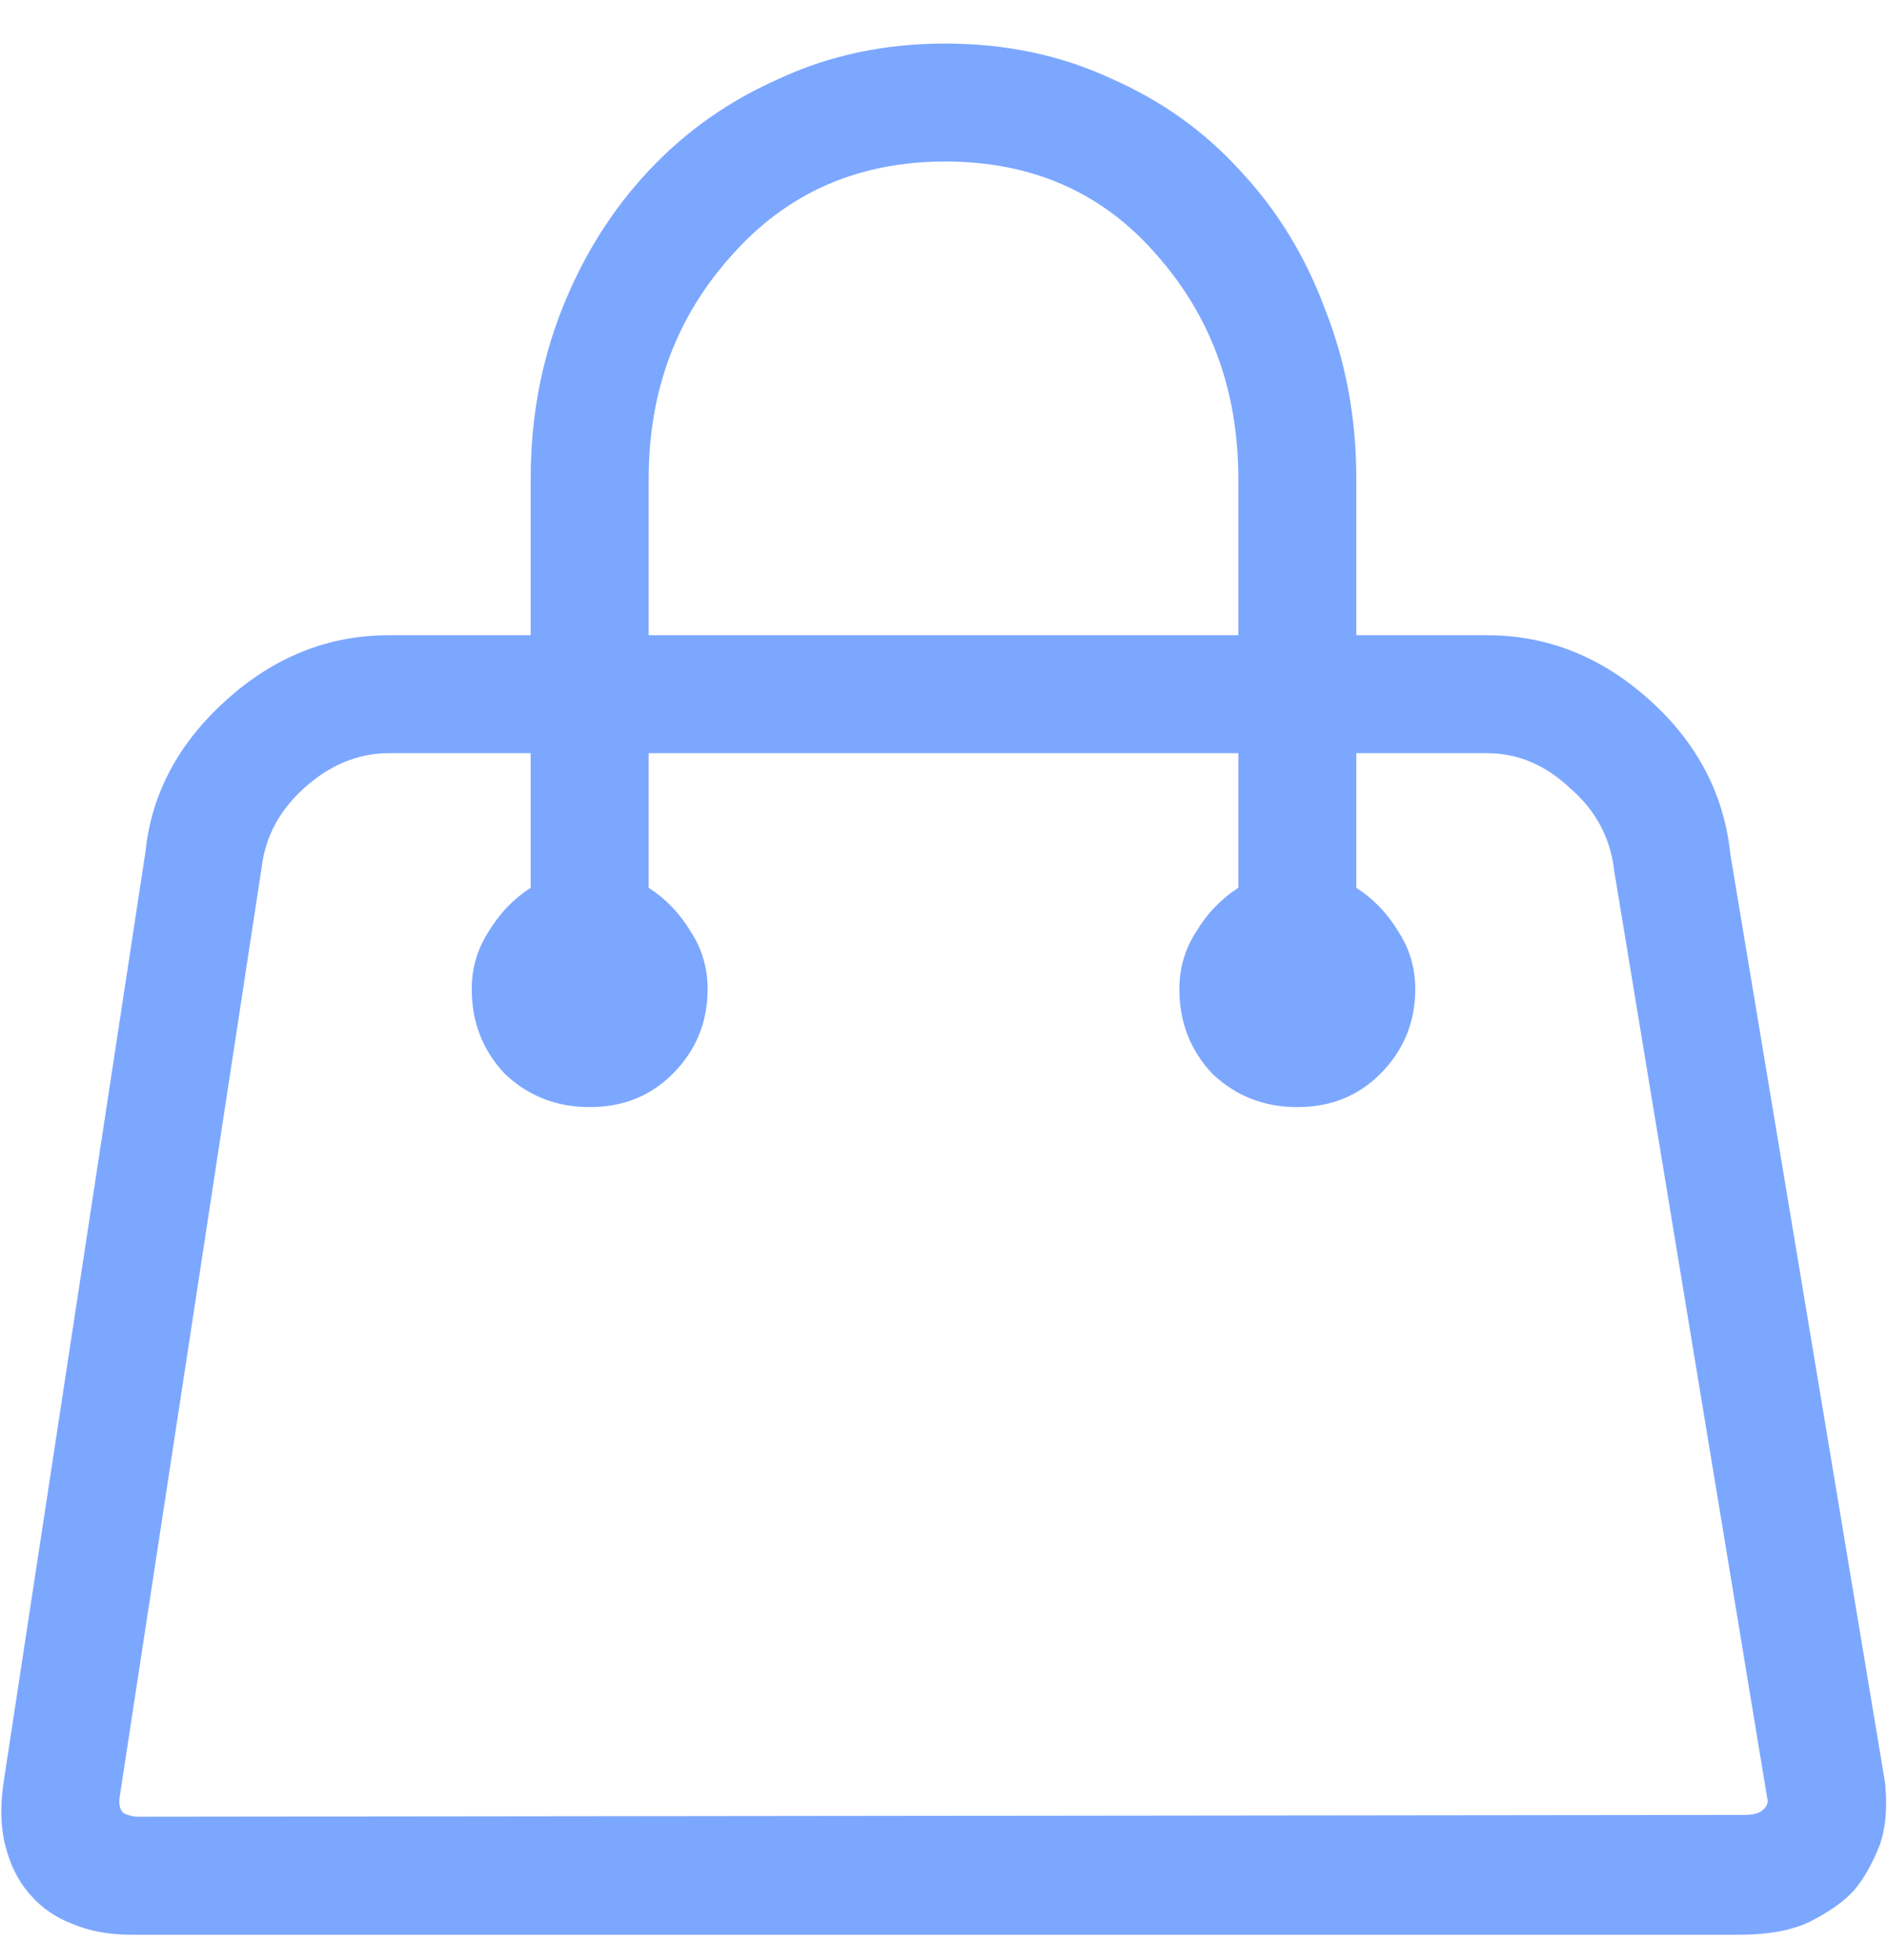 <svg width="26" height="27" viewBox="0 0 26 27" fill="none" xmlns="http://www.w3.org/2000/svg">
<path d="M25.975 24.568L23.842 11.771C23.757 10.942 23.385 10.231 22.725 9.639C22.064 9.046 21.32 8.75 20.49 8.75H18.688V6.592C18.688 5.762 18.544 4.984 18.256 4.256C17.985 3.528 17.596 2.893 17.088 2.352C16.597 1.81 16.005 1.387 15.31 1.082C14.617 0.76 13.855 0.6 13.025 0.6C12.196 0.6 11.434 0.76 10.74 1.082C10.046 1.387 9.445 1.81 8.938 2.352C8.43 2.893 8.032 3.528 7.744 4.256C7.456 4.984 7.312 5.762 7.312 6.592V8.75H5.357C4.528 8.75 3.783 9.046 3.123 9.639C2.463 10.231 2.09 10.925 2.006 11.721L0.051 24.543C0 24.881 0.008 25.178 0.076 25.432C0.144 25.703 0.262 25.931 0.432 26.117C0.584 26.287 0.77 26.413 0.99 26.498C1.227 26.6 1.498 26.65 1.803 26.65H23.969C24.392 26.65 24.73 26.583 24.984 26.447C25.238 26.312 25.424 26.176 25.543 26.041C25.662 25.906 25.771 25.719 25.873 25.482C25.975 25.245 26.009 24.941 25.975 24.568ZM8.938 6.592C8.938 5.39 9.318 4.366 10.08 3.52C10.842 2.656 11.824 2.225 13.025 2.225C14.227 2.225 15.2 2.656 15.945 3.52C16.69 4.366 17.062 5.39 17.062 6.592V8.75H8.938V6.592ZM24.045 25L1.904 25.025C1.837 25.025 1.769 25.009 1.701 24.975C1.65 24.924 1.633 24.848 1.65 24.746L3.605 11.949C3.656 11.526 3.851 11.162 4.189 10.857C4.545 10.536 4.934 10.375 5.357 10.375H7.312V12.229C7.076 12.381 6.881 12.584 6.729 12.838C6.576 13.075 6.5 13.337 6.5 13.625C6.5 14.082 6.652 14.471 6.957 14.793C7.279 15.098 7.668 15.25 8.125 15.25C8.582 15.25 8.963 15.098 9.268 14.793C9.589 14.471 9.75 14.082 9.75 13.625C9.75 13.337 9.674 13.075 9.521 12.838C9.369 12.584 9.174 12.381 8.938 12.229V10.375H17.062V12.229C16.826 12.381 16.631 12.584 16.479 12.838C16.326 13.075 16.25 13.337 16.25 13.625C16.25 14.082 16.402 14.471 16.707 14.793C17.029 15.098 17.418 15.25 17.875 15.25C18.332 15.25 18.713 15.098 19.018 14.793C19.339 14.471 19.5 14.082 19.5 13.625C19.5 13.337 19.424 13.075 19.271 12.838C19.119 12.584 18.924 12.381 18.688 12.229V10.375H20.49C20.913 10.375 21.294 10.536 21.633 10.857C21.988 11.162 22.191 11.543 22.242 12L24.35 24.771C24.366 24.822 24.35 24.873 24.299 24.924C24.248 24.975 24.163 25 24.045 25Z" fill="#7CA7FF"/>
</svg>
